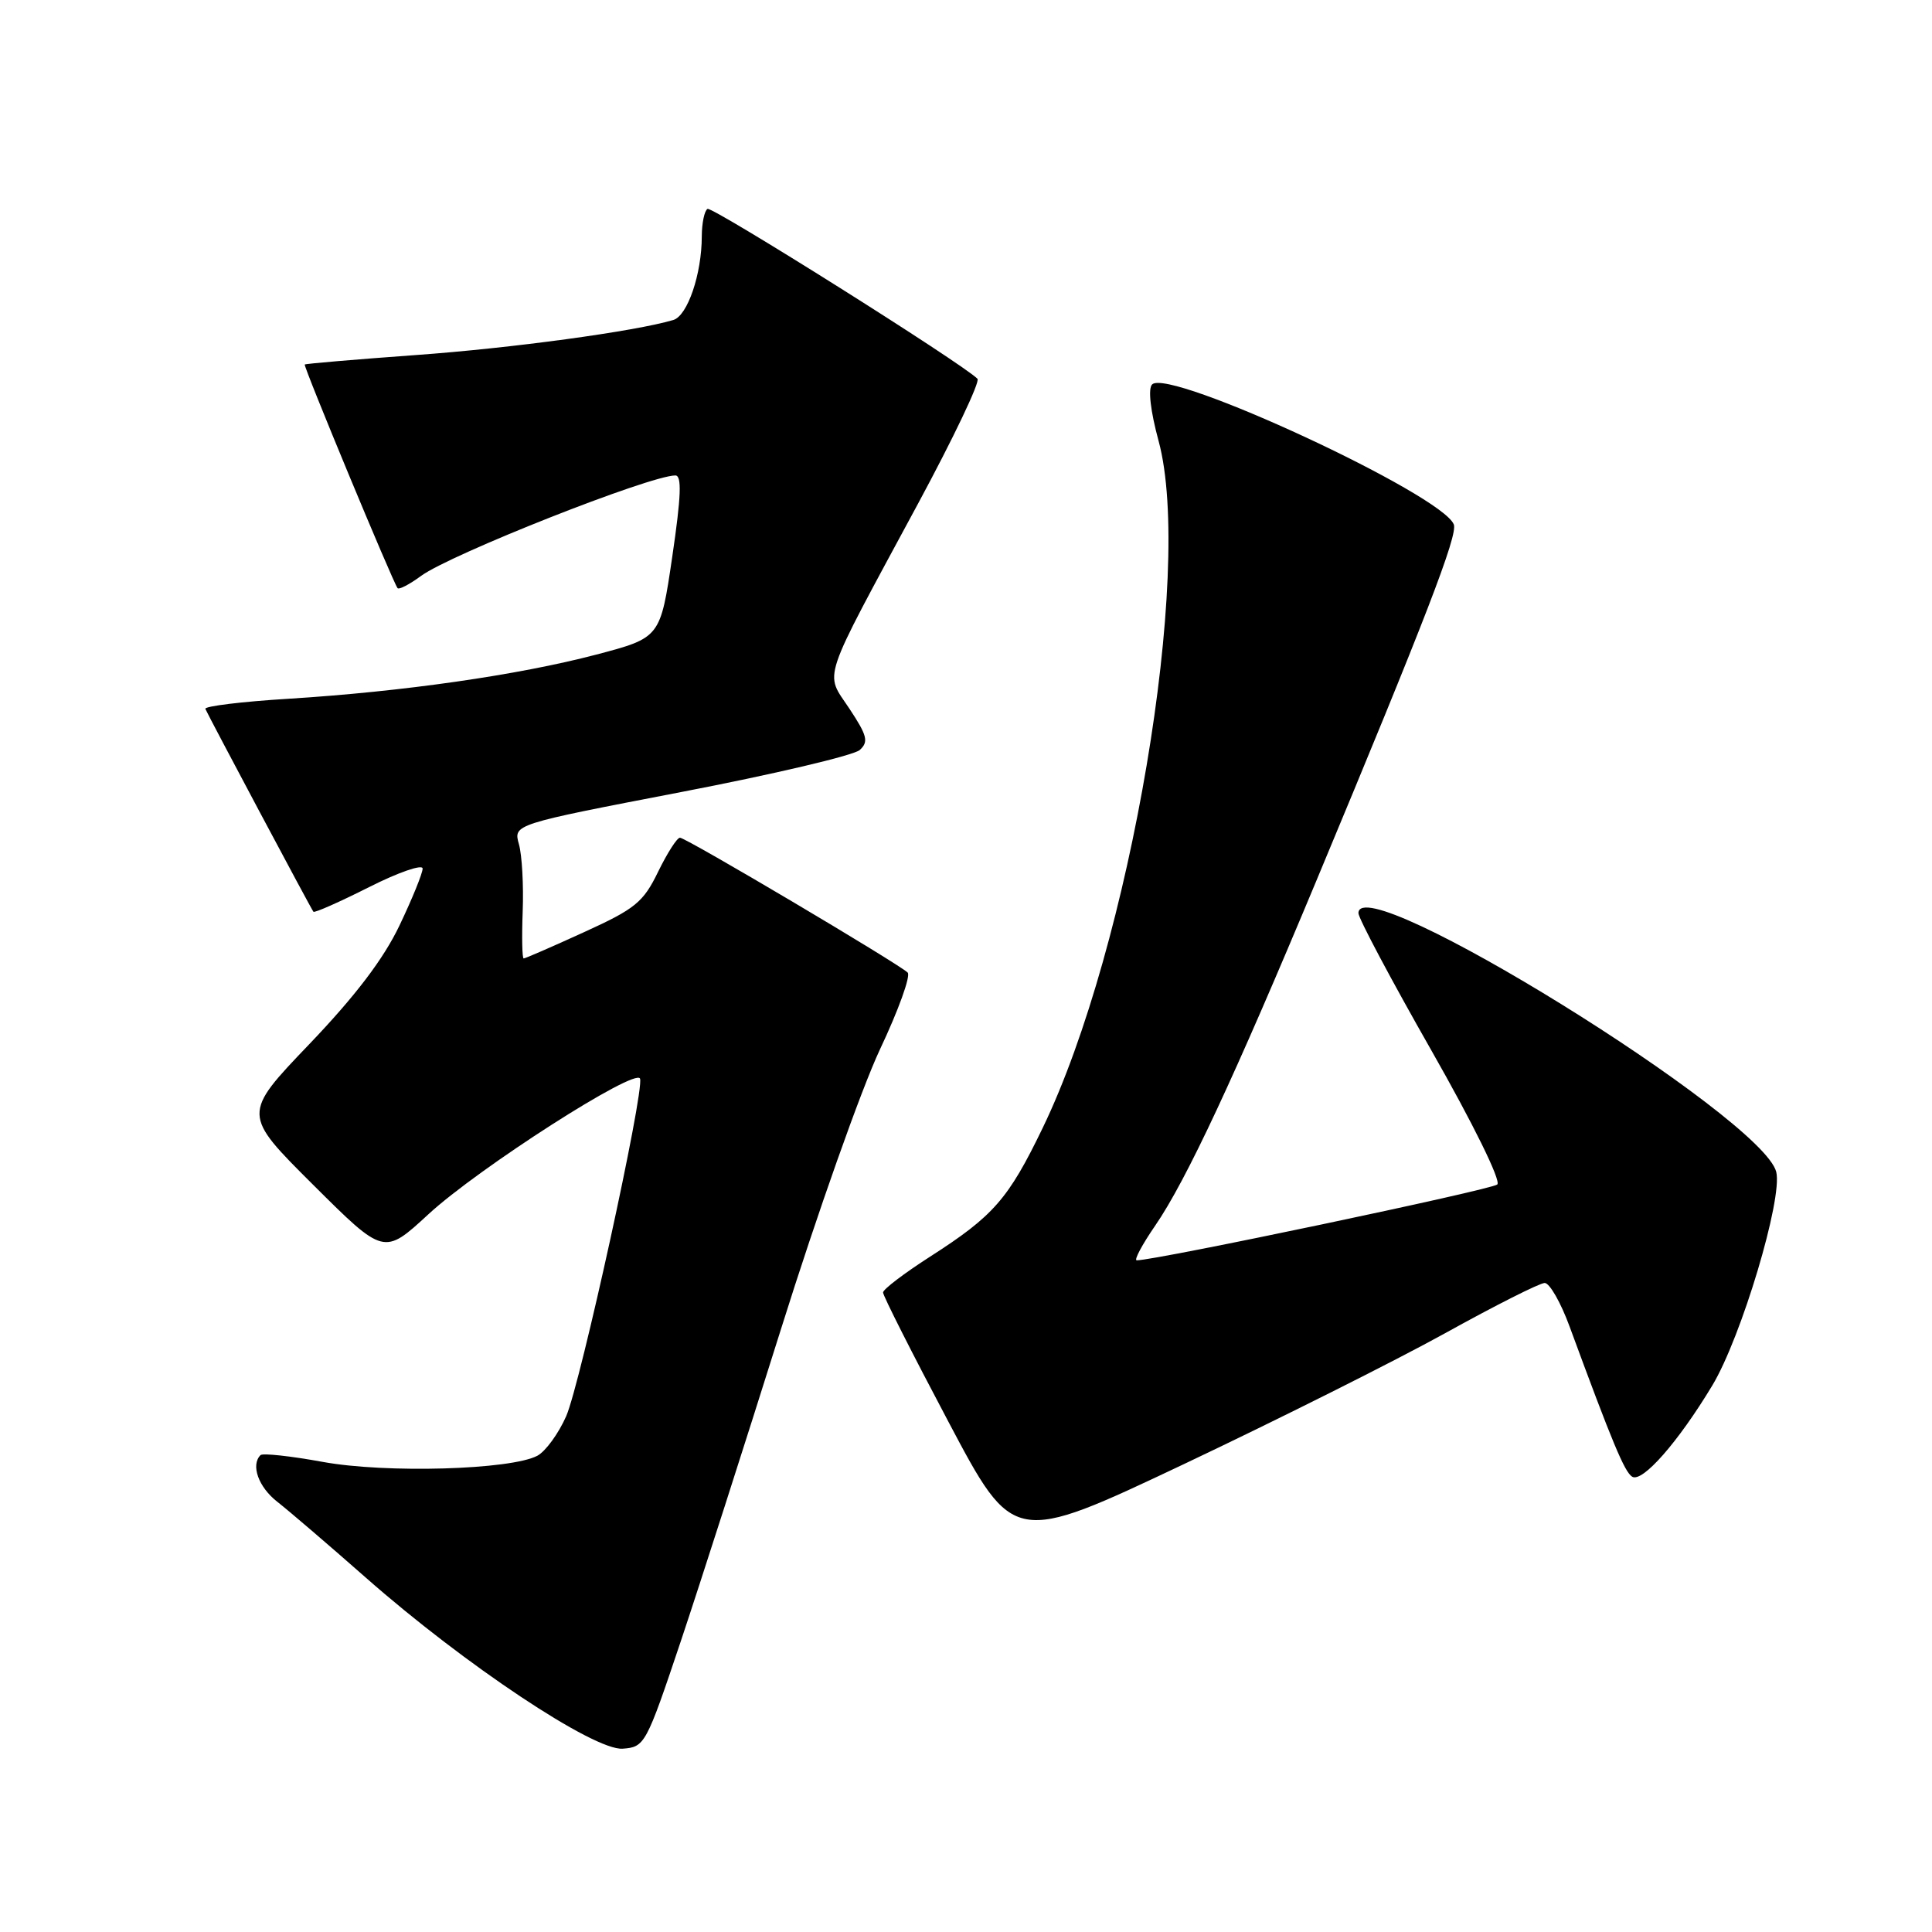 <?xml version="1.0" encoding="UTF-8" standalone="no"?>
<!DOCTYPE svg PUBLIC "-//W3C//DTD SVG 1.1//EN" "http://www.w3.org/Graphics/SVG/1.1/DTD/svg11.dtd" >
<svg xmlns="http://www.w3.org/2000/svg" xmlns:xlink="http://www.w3.org/1999/xlink" version="1.1" viewBox="0 0 256 256">
 <g >
 <path fill="currentColor"
d=" M 90.20 217.50 C 92.78 209.80 98.77 191.12 103.52 176.00 C 108.26 160.88 114.15 144.26 116.59 139.07 C 119.04 133.89 120.70 129.30 120.27 128.87 C 119.10 127.71 90.90 111.00 90.10 111.00 C 89.71 111.00 88.41 113.04 87.20 115.52 C 85.24 119.56 84.17 120.43 77.38 123.52 C 73.18 125.44 69.59 127.00 69.39 127.00 C 69.19 127.00 69.13 124.19 69.26 120.75 C 69.39 117.31 69.17 113.31 68.76 111.86 C 68.02 109.23 68.02 109.23 90.26 104.95 C 102.49 102.60 113.14 100.09 113.92 99.38 C 115.12 98.29 114.92 97.48 112.55 93.90 C 109.26 88.92 108.57 90.98 121.67 66.69 C 126.36 57.99 129.90 50.56 129.52 50.19 C 127.49 48.14 94.38 27.32 93.75 27.68 C 93.34 27.92 93.00 29.55 92.99 31.31 C 92.99 36.31 91.10 41.84 89.22 42.40 C 84.15 43.91 67.76 46.14 55.04 47.05 C 47.08 47.63 40.48 48.19 40.38 48.30 C 40.17 48.51 52.07 77.17 52.68 77.93 C 52.87 78.16 54.26 77.44 55.78 76.32 C 59.64 73.47 86.13 63.00 89.49 63.00 C 90.36 63.00 90.26 65.74 89.08 73.75 C 87.50 84.50 87.50 84.50 79.00 86.74 C 68.68 89.45 53.36 91.65 38.21 92.59 C 32.01 92.97 27.06 93.58 27.21 93.93 C 27.73 95.09 41.25 120.49 41.53 120.81 C 41.67 120.99 44.99 119.52 48.90 117.55 C 52.80 115.58 56.00 114.48 56.00 115.09 C 56.00 115.71 54.62 119.10 52.93 122.64 C 50.82 127.06 47.10 131.96 40.99 138.35 C 32.10 147.64 32.10 147.64 41.49 156.99 C 50.87 166.33 50.87 166.33 56.74 160.92 C 63.31 154.84 84.30 141.39 84.81 142.93 C 85.39 144.66 76.92 183.32 75.02 187.66 C 74.01 189.95 72.30 192.30 71.21 192.89 C 67.70 194.76 51.15 195.24 42.77 193.71 C 38.52 192.93 34.80 192.53 34.52 192.81 C 33.20 194.13 34.25 197.05 36.75 199.00 C 38.26 200.18 43.55 204.71 48.50 209.07 C 61.56 220.57 78.70 231.98 82.50 231.71 C 85.43 231.50 85.61 231.18 90.20 217.50 Z  M 191.50 176.65 C 198.10 172.99 204.03 170.00 204.68 170.00 C 205.33 170.00 206.81 172.59 207.97 175.75 C 213.66 191.21 215.26 195.04 216.27 195.67 C 217.61 196.50 222.36 191.10 226.89 183.58 C 230.74 177.18 236.24 158.80 235.36 155.28 C 233.54 148.04 180.00 114.88 180.00 121.00 C 180.00 121.67 184.34 129.84 189.65 139.16 C 195.23 148.96 198.92 156.46 198.40 156.95 C 197.67 157.64 153.15 167.00 150.62 167.00 C 150.23 167.00 151.33 164.93 153.07 162.40 C 157.16 156.46 163.61 142.64 174.51 116.50 C 188.88 82.05 193.18 70.91 192.64 69.50 C 191.12 65.53 154.88 48.72 152.66 50.94 C 152.10 51.50 152.44 54.46 153.52 58.43 C 158.18 75.63 149.77 125.43 138.16 149.46 C 133.61 158.88 131.65 161.12 123.26 166.50 C 119.83 168.70 117.01 170.84 117.01 171.26 C 117.00 171.68 120.89 179.37 125.65 188.35 C 134.29 204.69 134.29 204.69 156.90 193.99 C 169.33 188.10 184.90 180.30 191.50 176.65 Z "/>
</g>
</svg>